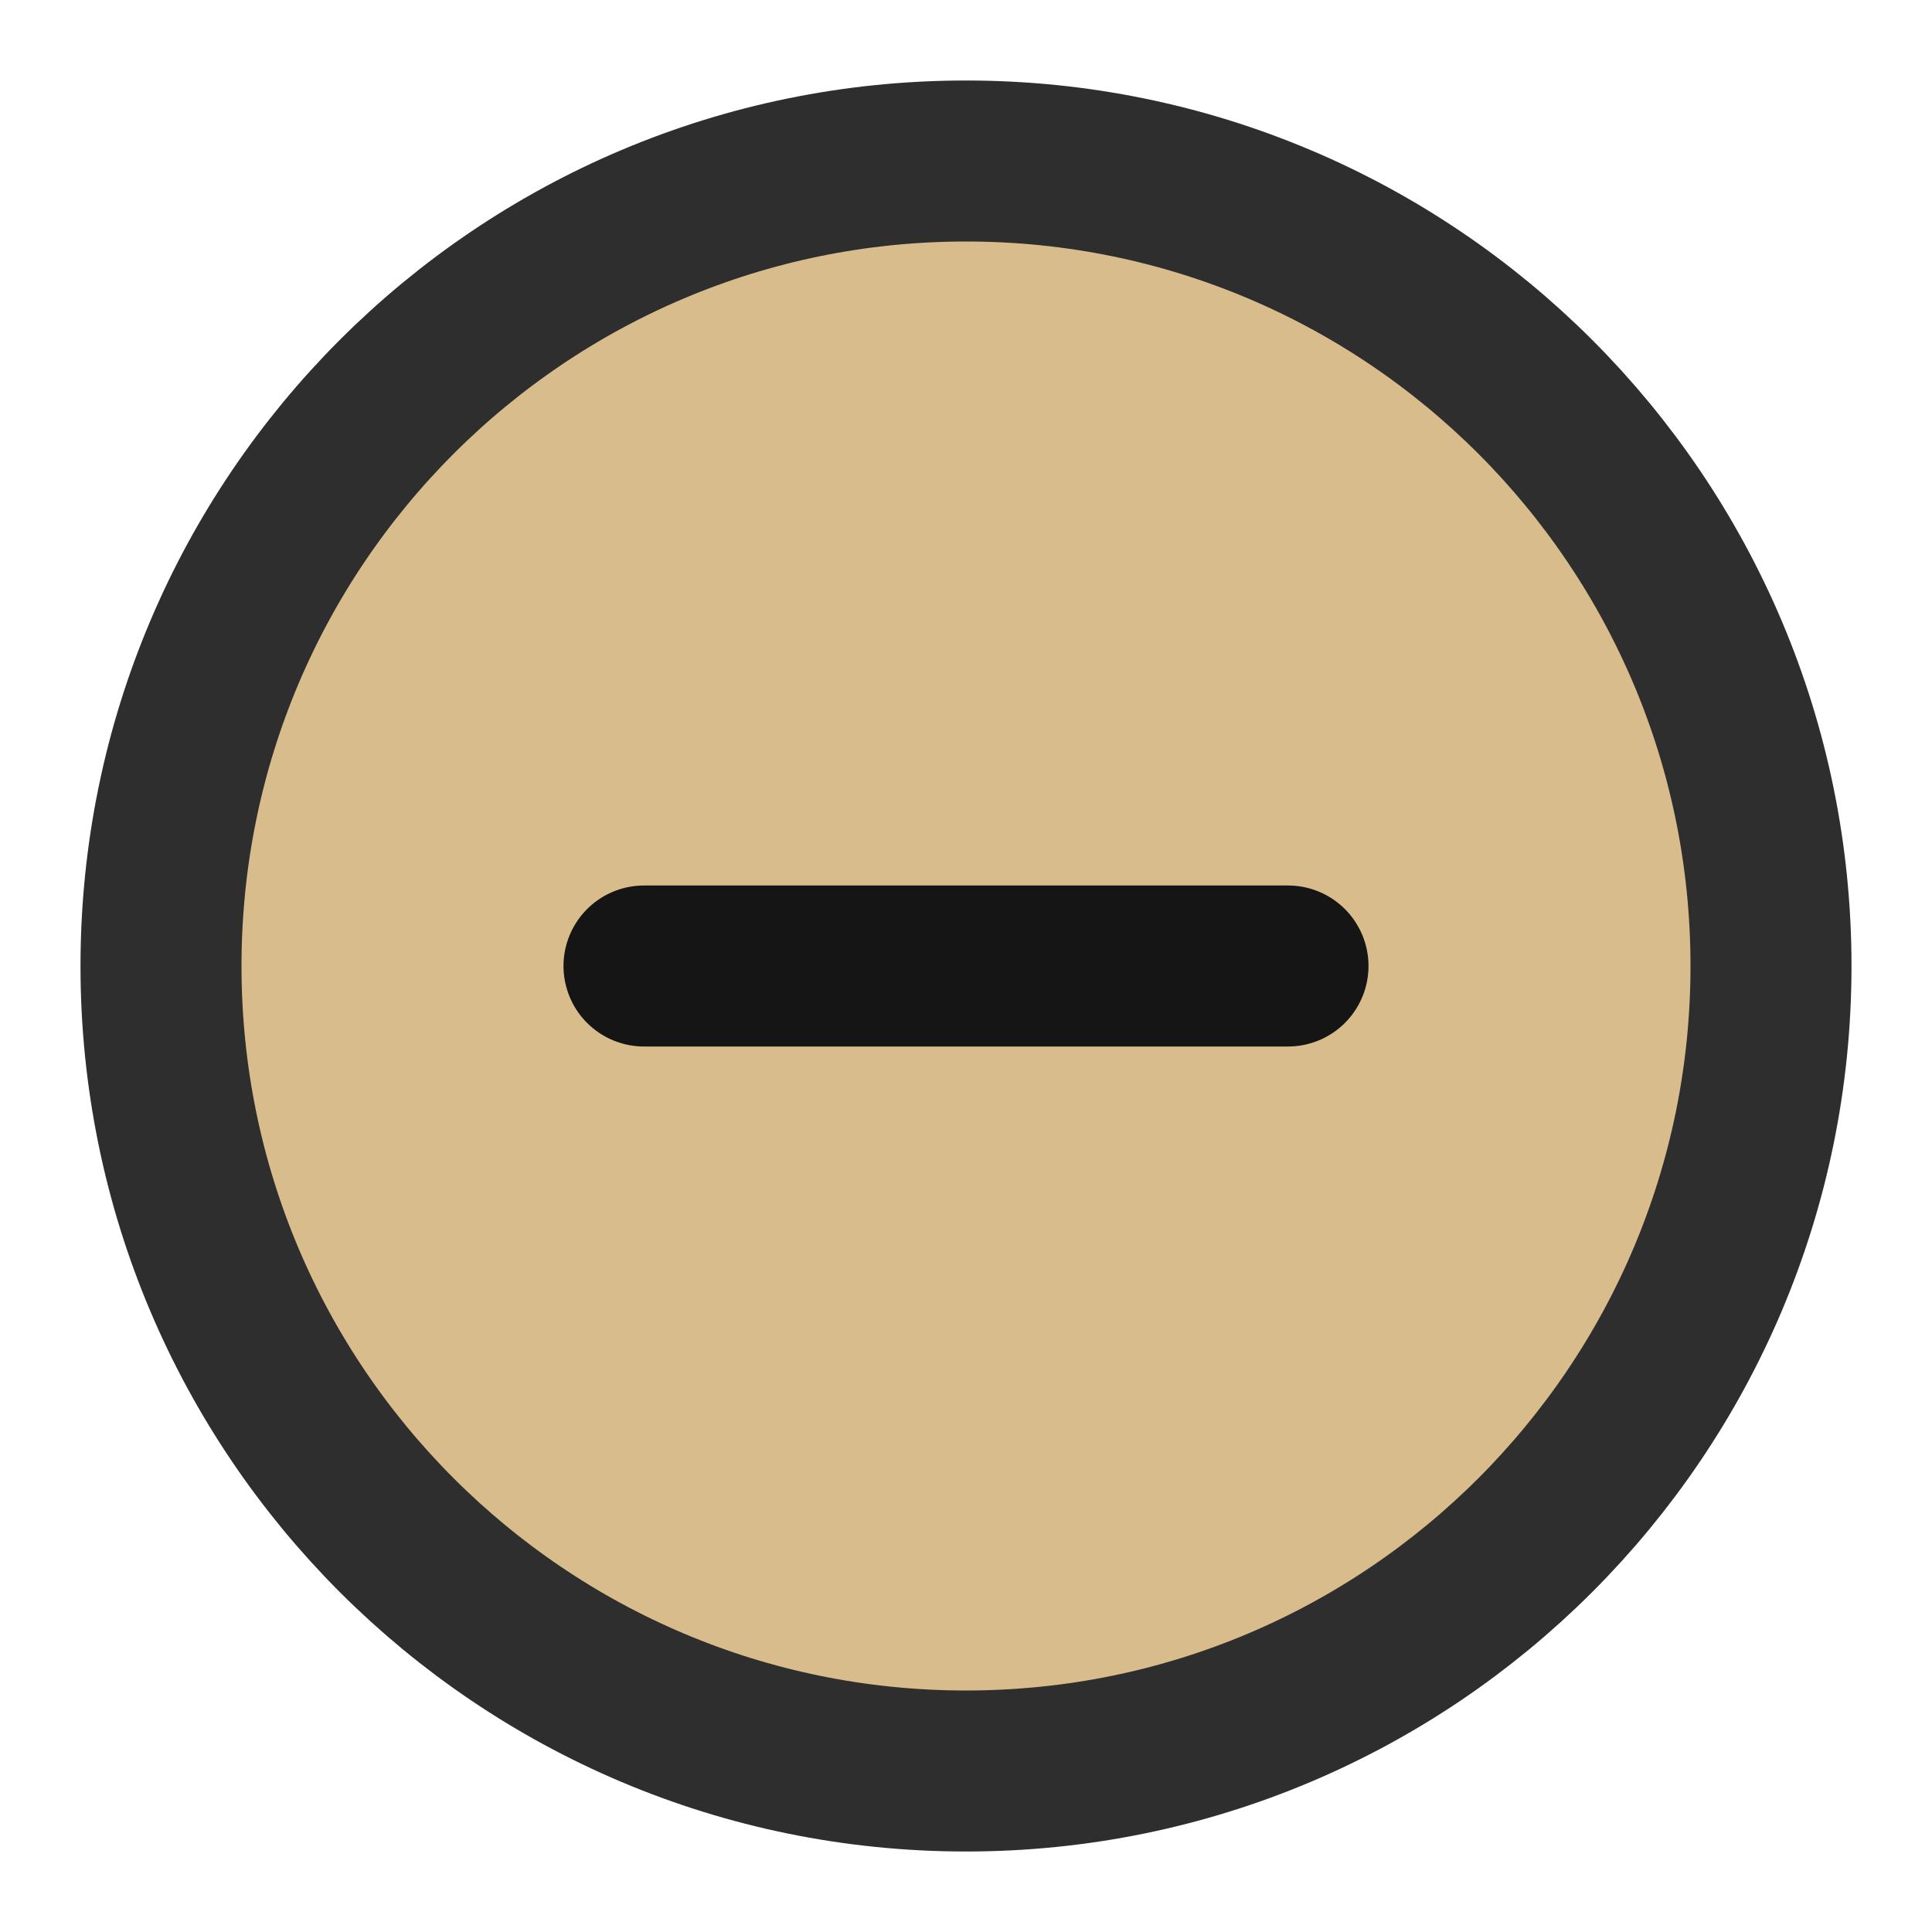 <svg
   viewBox="0 0 48 48"
   fill="none"
   version="1.1"
   id="svg8"
   sodipodi:docname="minmize.svg"
   xmlns:sodipodi="http://sodipodi.sourceforge.net/DTD/sodipodi-0.dtd"
   xmlns="http://www.w3.org/2000/svg"
   xmlns:svg="http://www.w3.org/2000/svg">
  <defs
     id="defs12" />
  <path
     d="M24 44C35.046 44 44 35.046 44 24C44 12.954 35.046 4 24 4C12.954 4 4 12.954 4 24C4 35.046 12.954 44 24 44Z"
     fill="#D9BC8C"
     stroke="#2E2E2E"
     stroke-width="4"
     stroke-linejoin="round"
     id="path4" />
  <path
     d="M 32,24 H 16"
     stroke="#151515"
     stroke-width="4"
     stroke-linecap="round"
     stroke-linejoin="round"
     id="path6" />
</svg>
